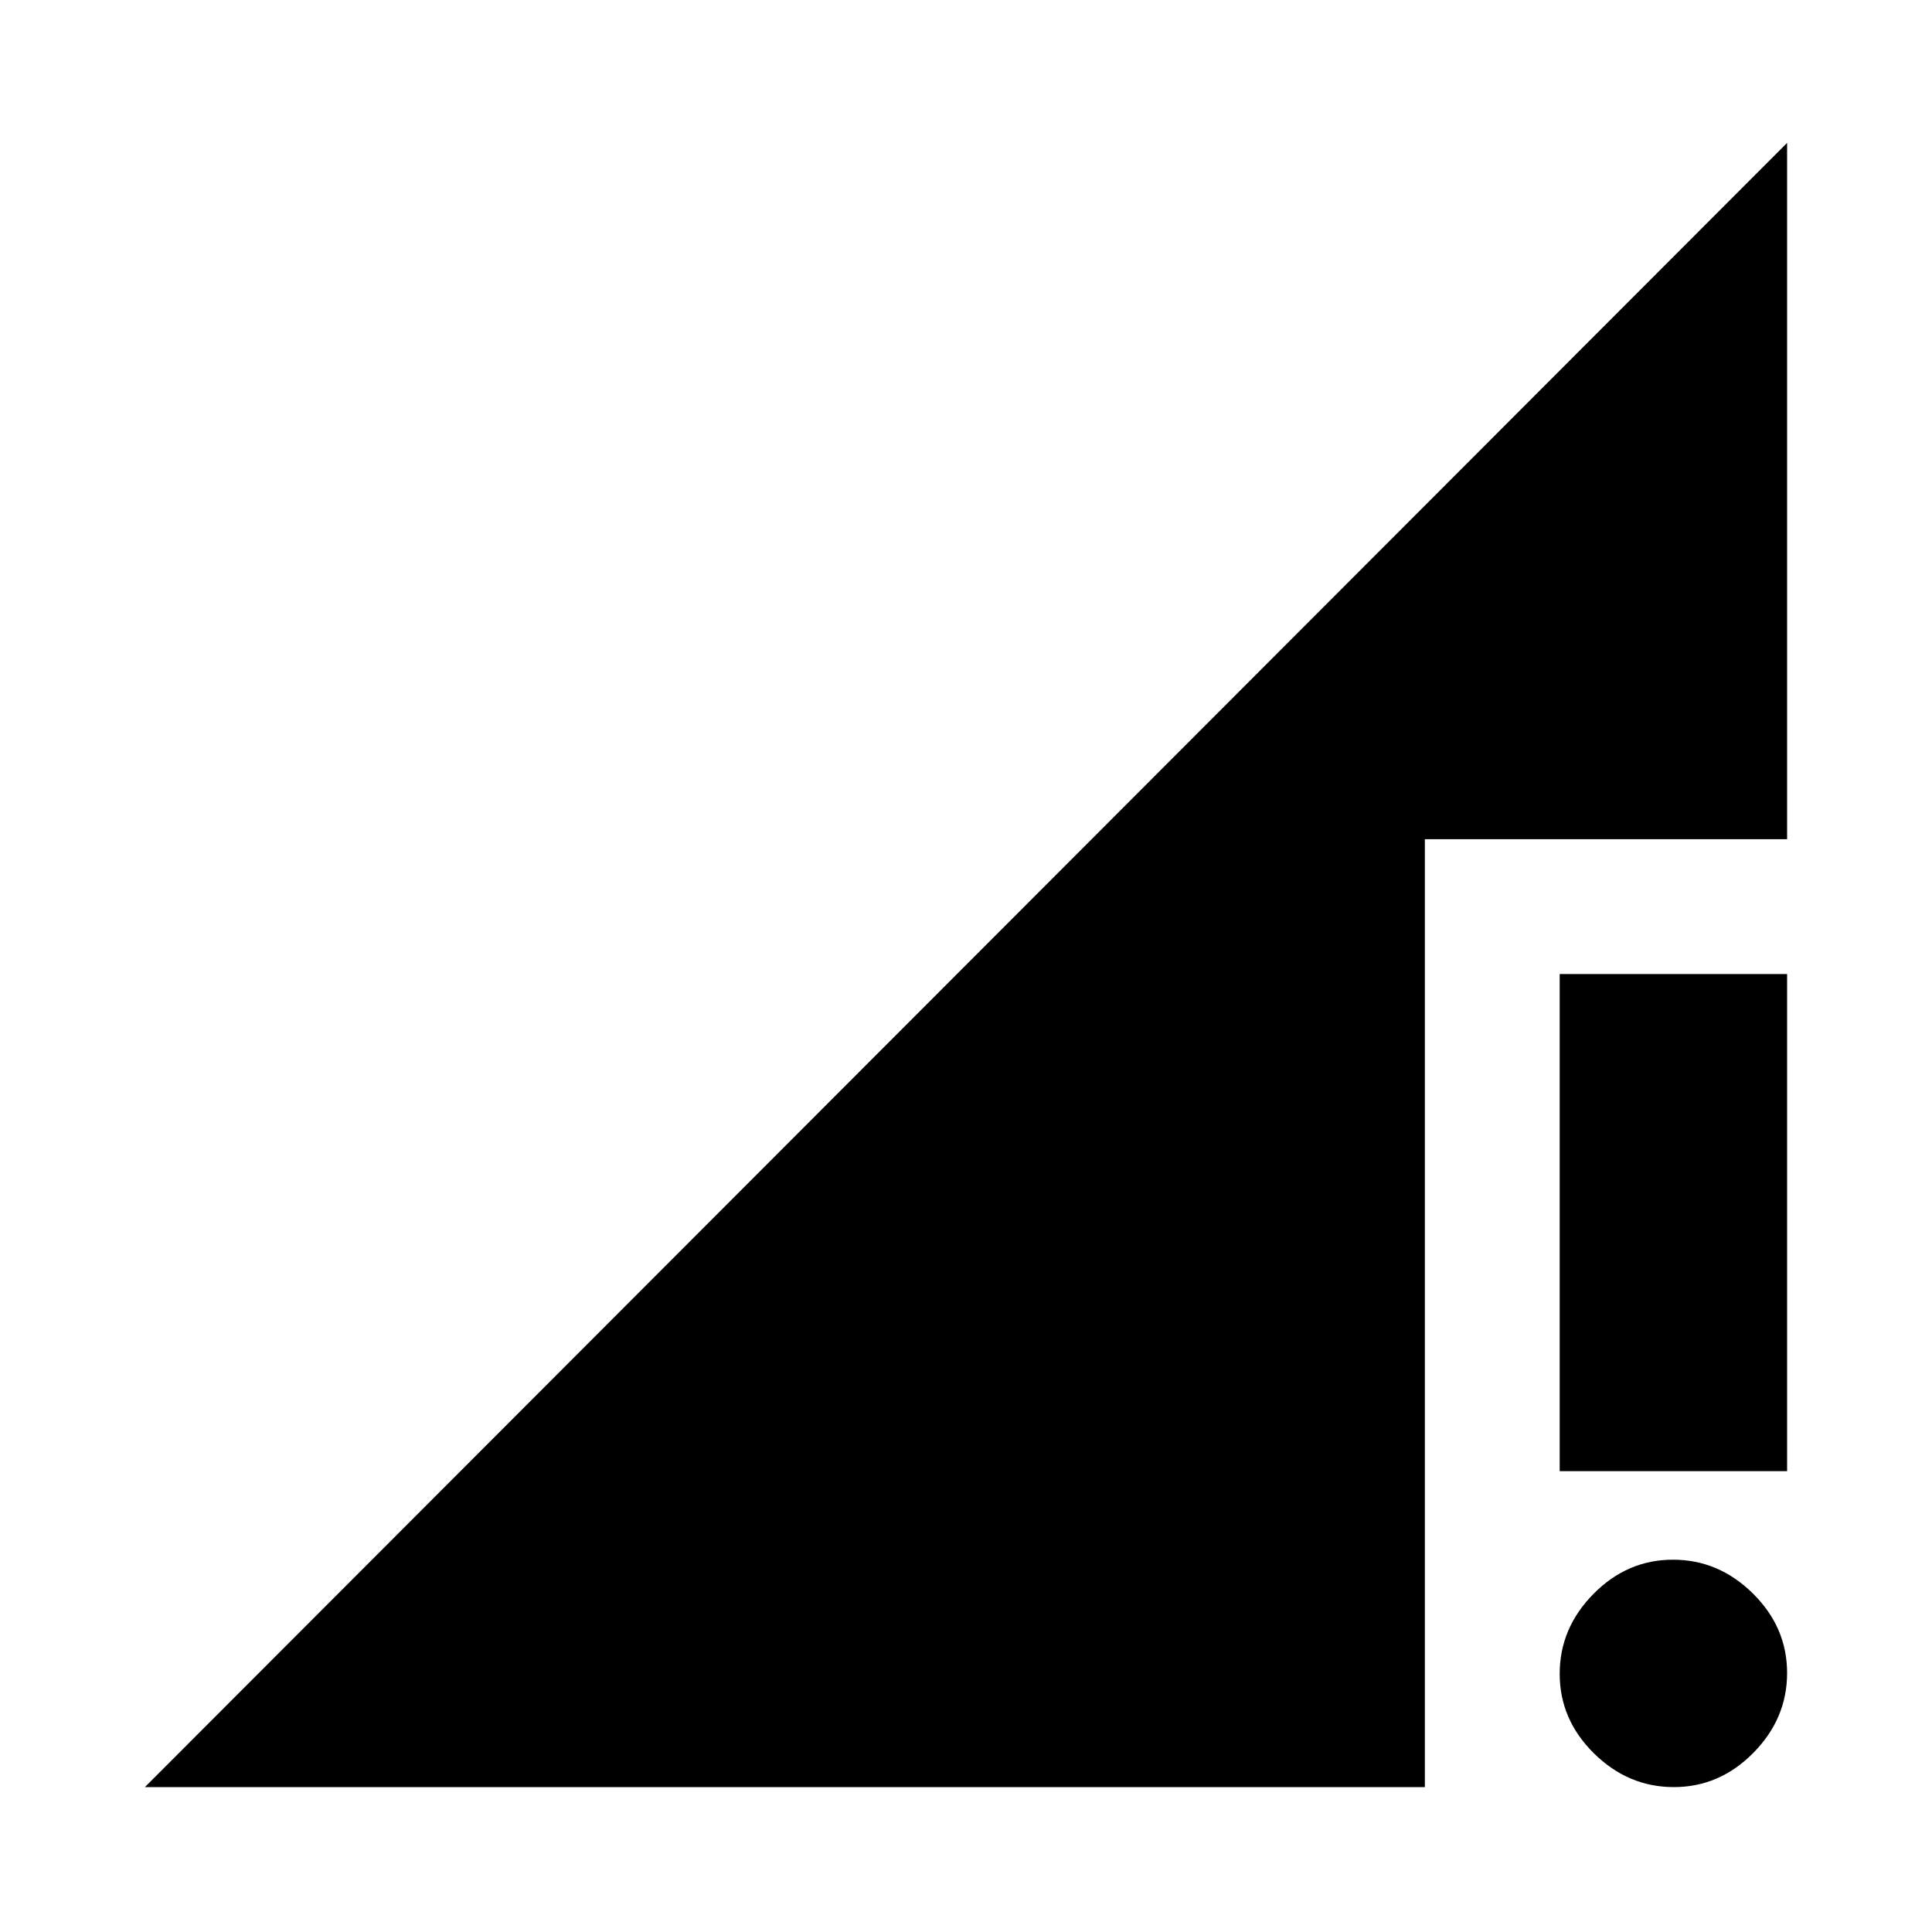 <svg xmlns="http://www.w3.org/2000/svg" height="20" viewBox="0 -960 960 960" width="20"><path d="m72-72 816-817v346H708v471H72Zm759.71 0Q809-72 792-88.79t-17-39.5Q775-151 791.79-168t39.5-17Q854-185 871-168.21t17 39.5Q888-106 871.21-89t-39.5 17ZM775-229v-247h113v247H775Z"/></svg>